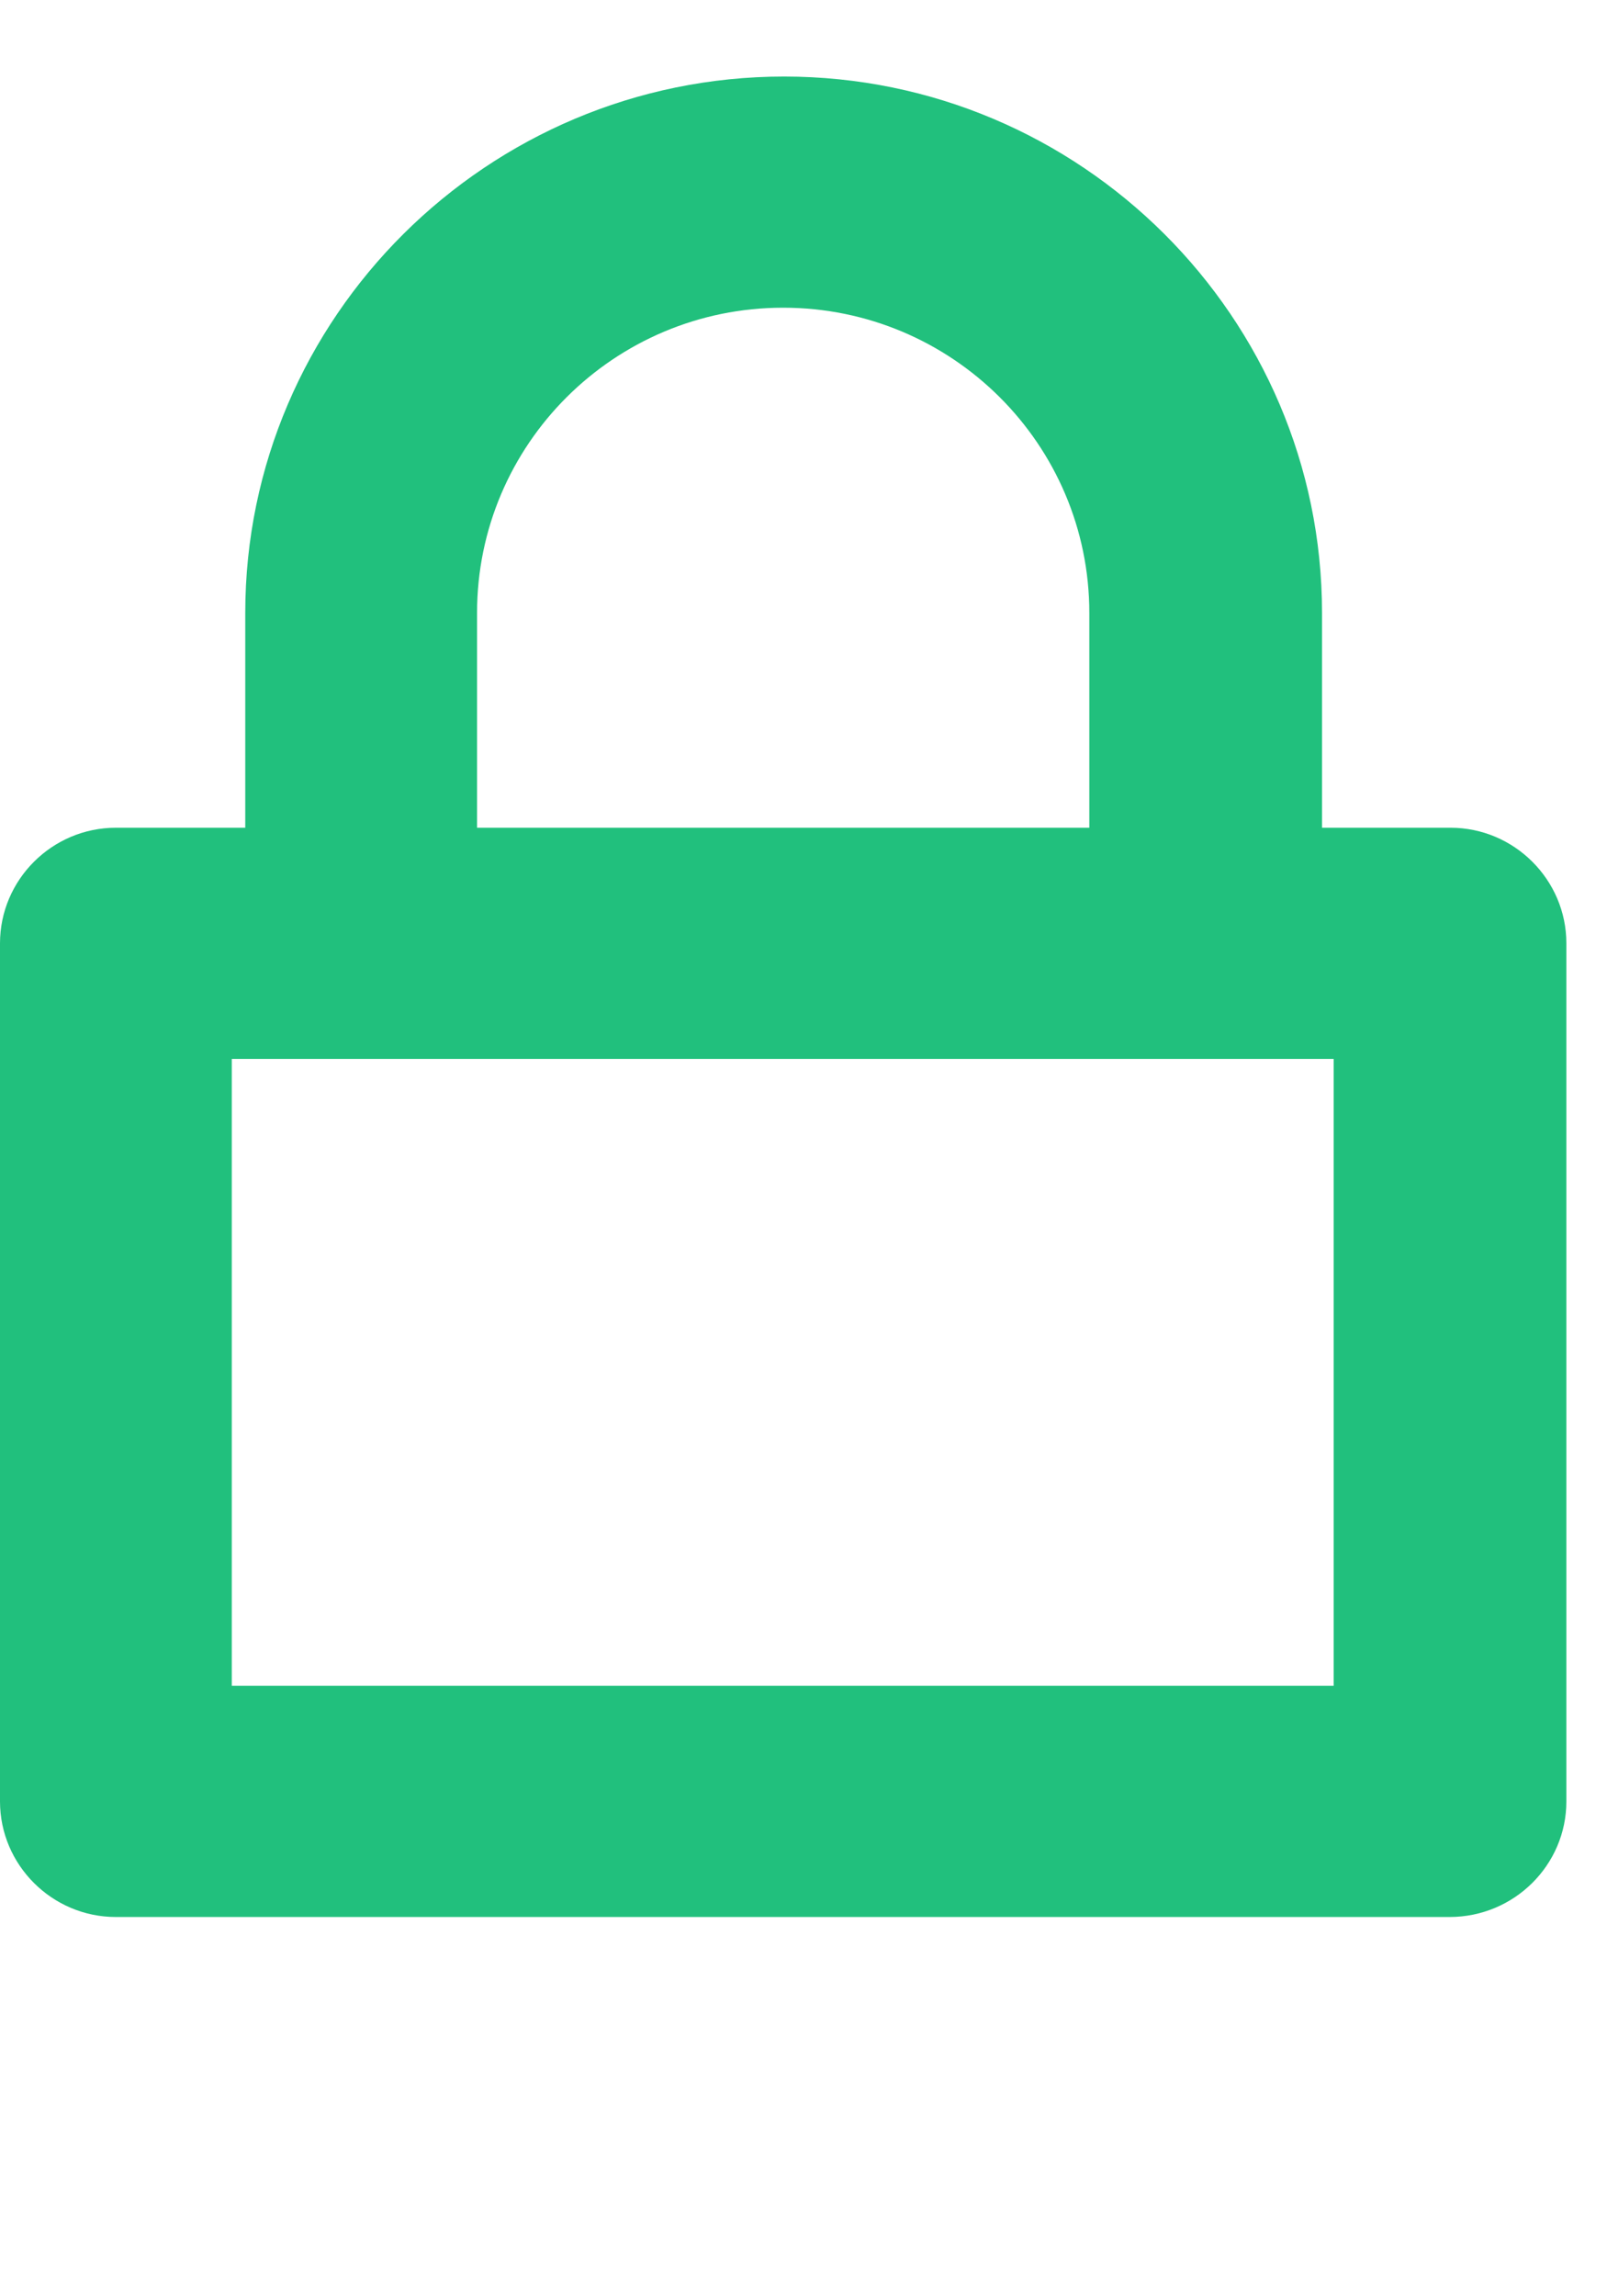 <?xml version="1.0" encoding="UTF-8" standalone="no"?>
<svg width="21px" height="30px" viewBox="0 0 21 30" version="1.1" xmlns="http://www.w3.org/2000/svg" xmlns:xlink="http://www.w3.org/1999/xlink">
    <!-- Generator: Sketch 49.1 (51147) - http://www.bohemiancoding.com/sketch -->
    <title>icon-green-lock</title>
    <desc>Created with Sketch.</desc>
    <defs></defs>
    <g id="icon-green-lock" stroke="none" stroke-width="1" fill="none" fill-rule="evenodd">
        <g id="Customized-For-You" transform="translate(0, 1)" fill="#21C07D">
            <path d="M20.469,22.535 L20.469,11.324 C20.469,10.494 19.787,9.814 18.955,9.814 L17.276,9.814 L17.276,7.008 C17.276,3.146 14.121,0 10.247,0 C6.373,0 3.205,3.146 3.205,7.008 L3.205,9.814 L1.514,9.814 C0.681,9.814 0,10.494 0,11.324 L0,22.535 C0,23.365 0.681,24.045 1.514,24.045 L18.942,24.045 C19.787,24.045 20.469,23.365 20.469,22.535 L20.469,22.535 Z M6.234,7.008 C6.234,4.806 8.026,3.02 10.234,3.02 C12.443,3.02 14.235,4.806 14.235,7.008 L14.235,9.814 L6.234,9.814 L6.234,7.008 L6.234,7.008 Z M17.44,21.025 L3.029,21.025 L3.029,12.834 L17.428,12.834 L17.428,21.025 L17.44,21.025 L17.44,21.025 Z" id="monitor-1"></path>
        </g>
    </g>
</svg>